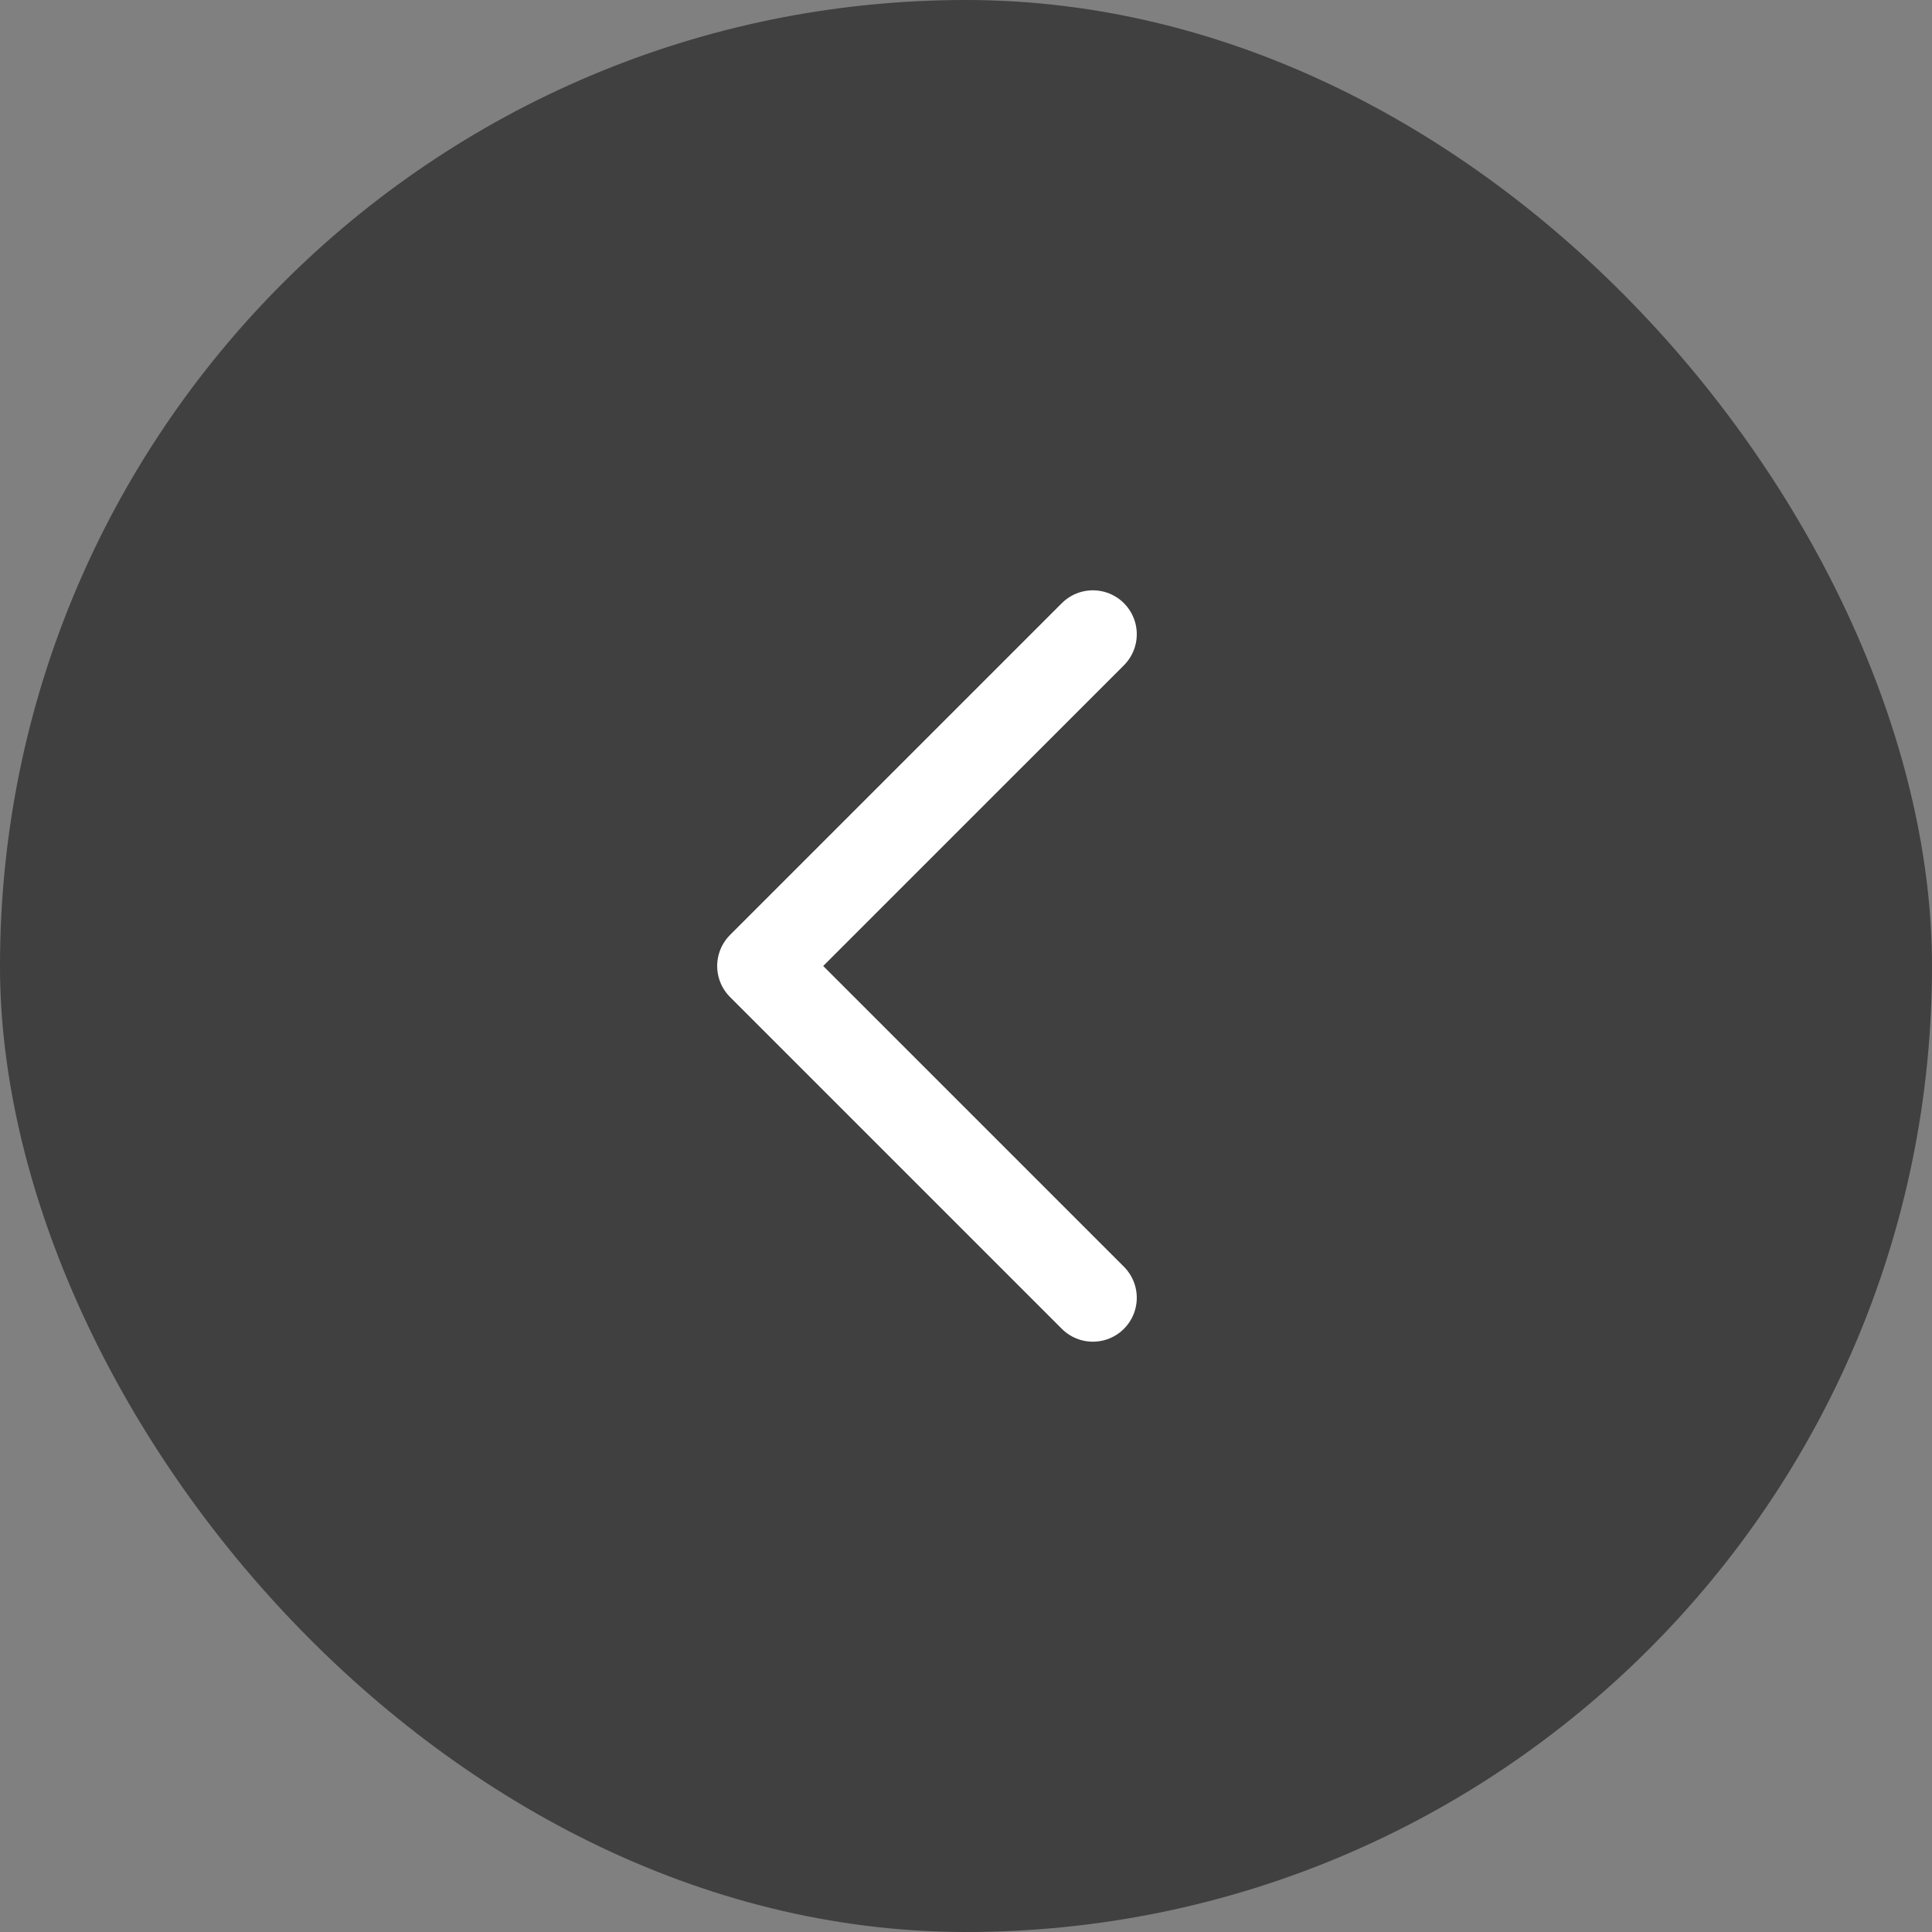 <svg width="33" height="33" viewBox="0 0 33 33" fill="none" xmlns="http://www.w3.org/2000/svg">
<rect x="0" y="0" width="33" height="33" fill="#808080" stroke="none"/>
<rect width="33" height="33" rx="16.5" fill="black" fill-opacity="0.5"/>
<path d="M18.667 22.167L13 16.5L18.667 10.833" stroke="white" stroke-width="1.5" stroke-linecap="round" stroke-linejoin="round"/>
</svg>
